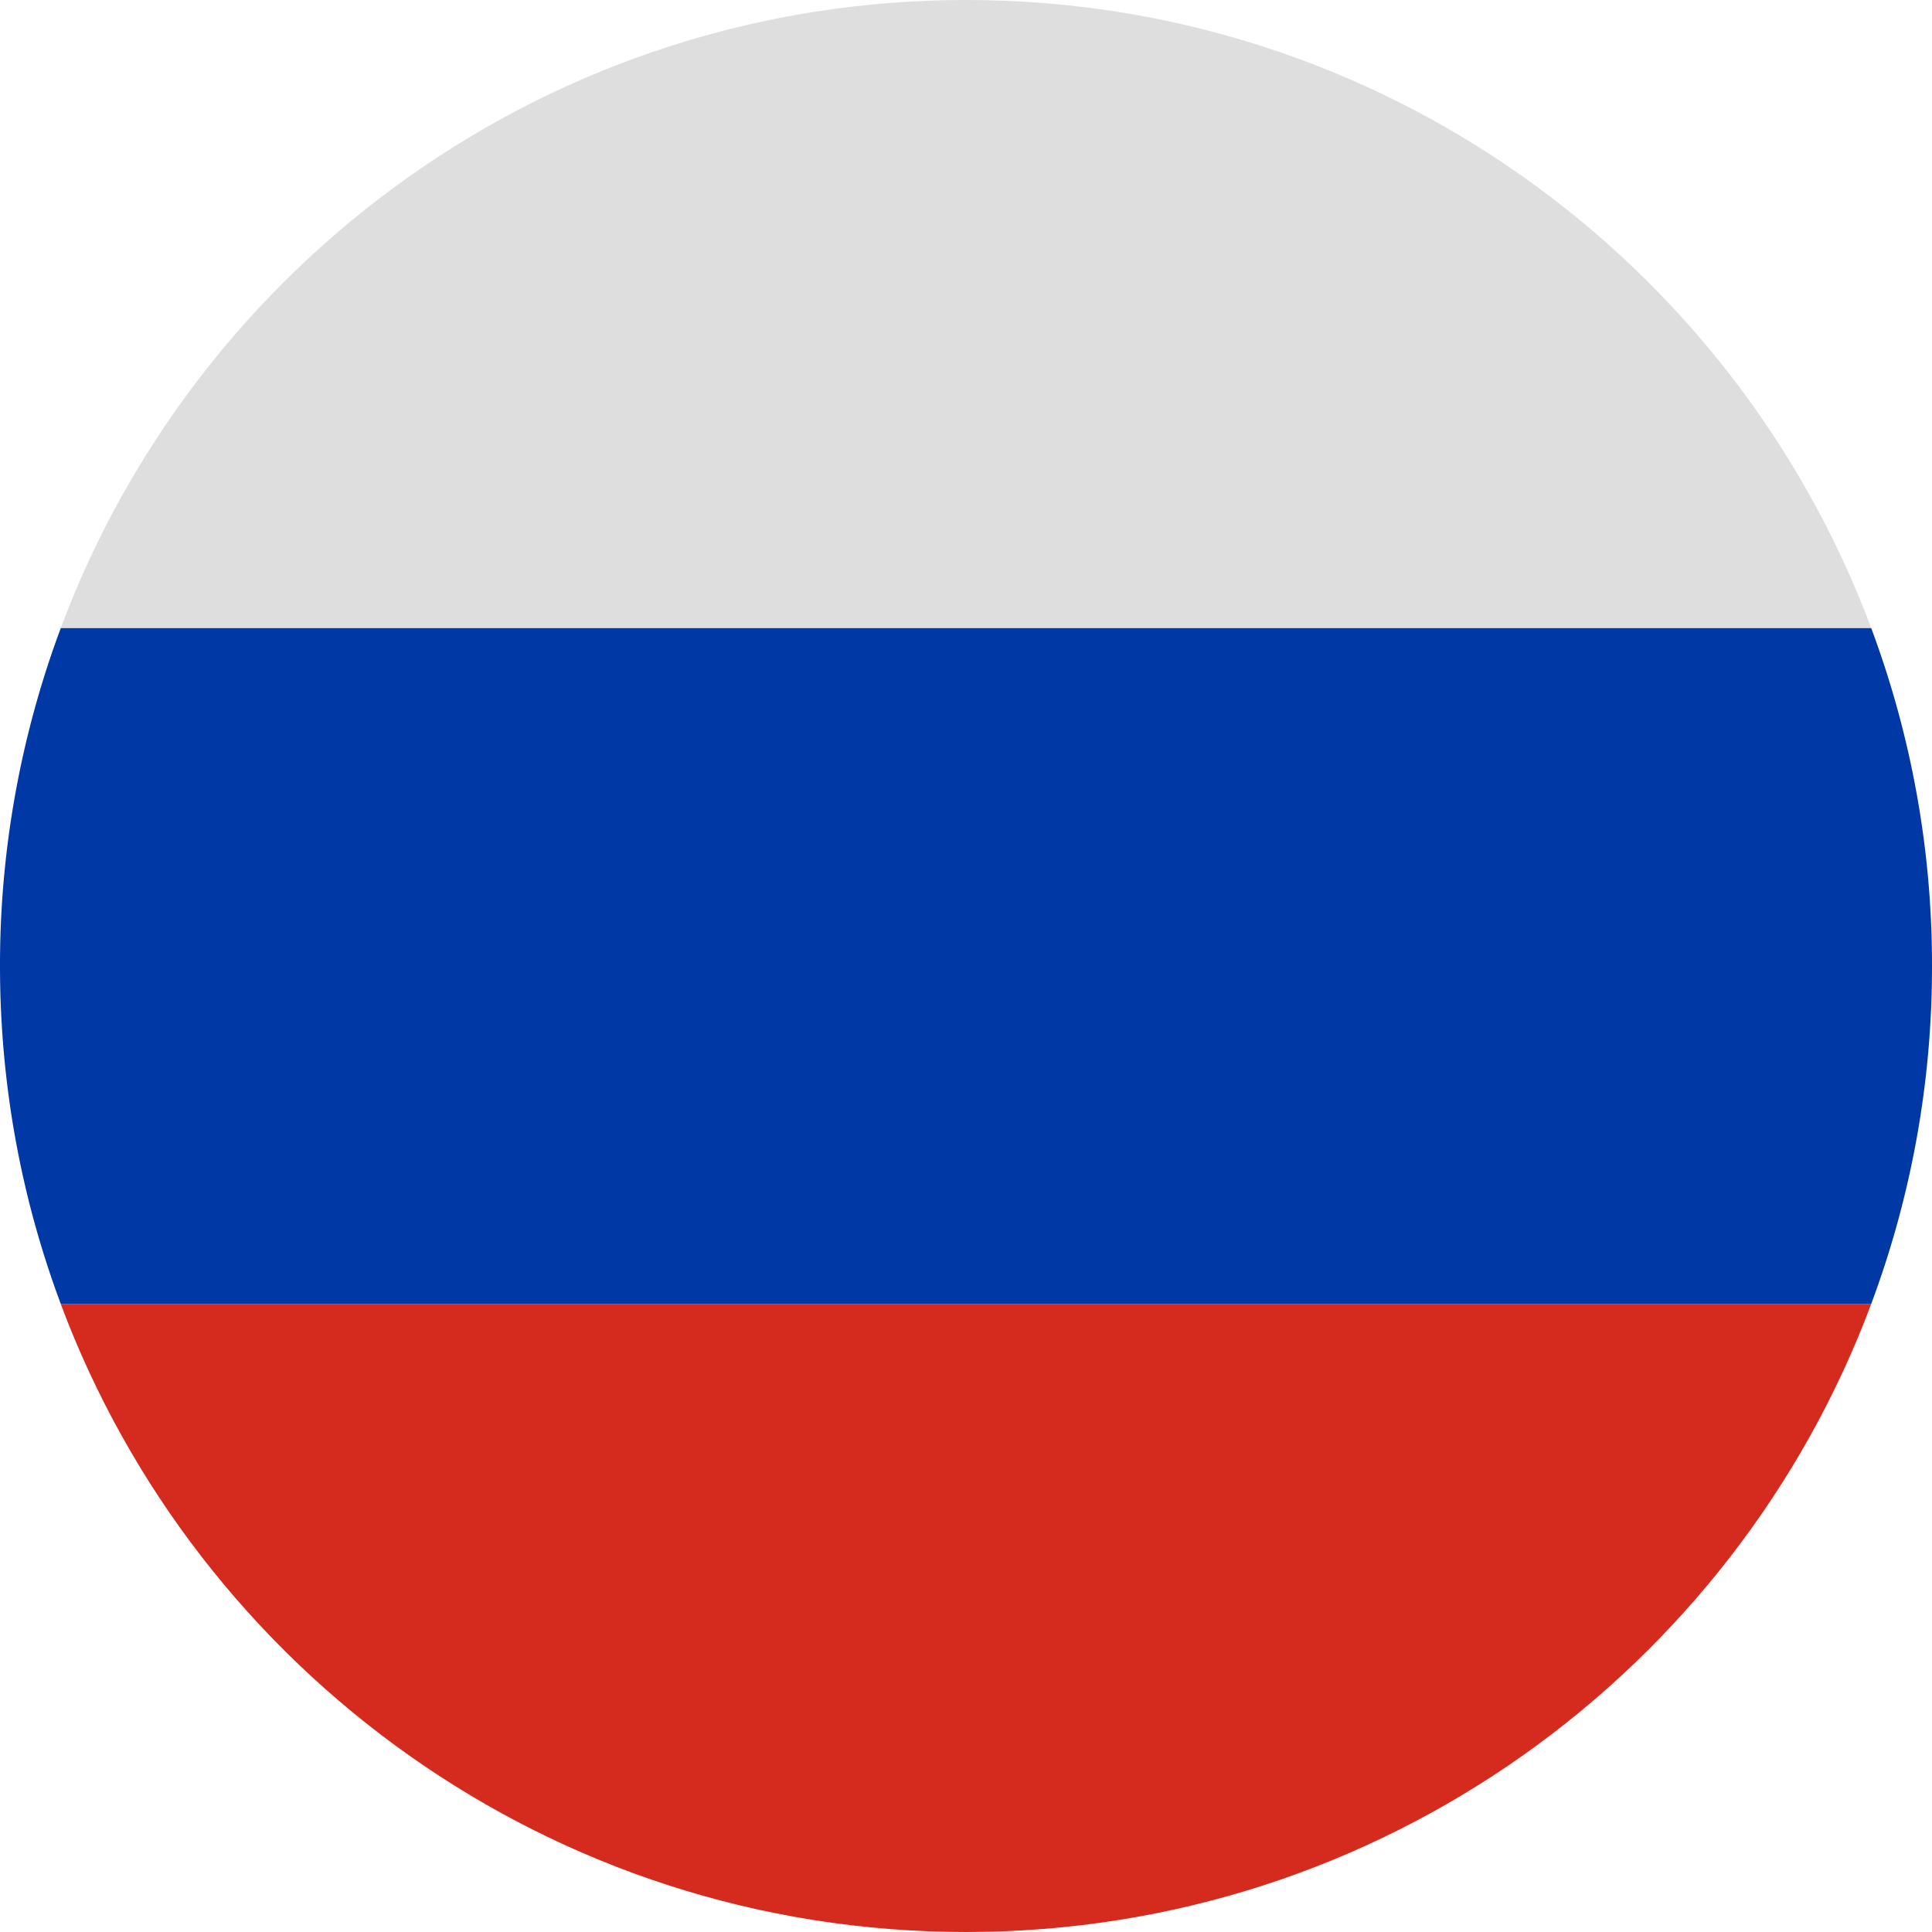 <svg width="24" height="24" fill="none" xmlns="http://www.w3.org/2000/svg"><path fill-rule="evenodd" clip-rule="evenodd" d="M23.244 16.2C21.542 20.756 17.15 24 12 24 6.85 24 2.458 20.756.755 16.2h22.49z" fill="#D52B1E"/><path fill-rule="evenodd" clip-rule="evenodd" d="M23.244 16.2A11.96 11.96 0 0024 12a11.96 11.96 0 00-.756-4.2H.756A11.974 11.974 0 000 12c0 1.478.267 2.893.756 4.2h22.488z" fill="#0039A6"/><path fill-rule="evenodd" clip-rule="evenodd" d="M23.244 7.8H.755C2.458 3.244 6.85 0 12 0c5.15 0 9.542 3.244 11.244 7.8z" fill="#DEDEDE"/></svg>